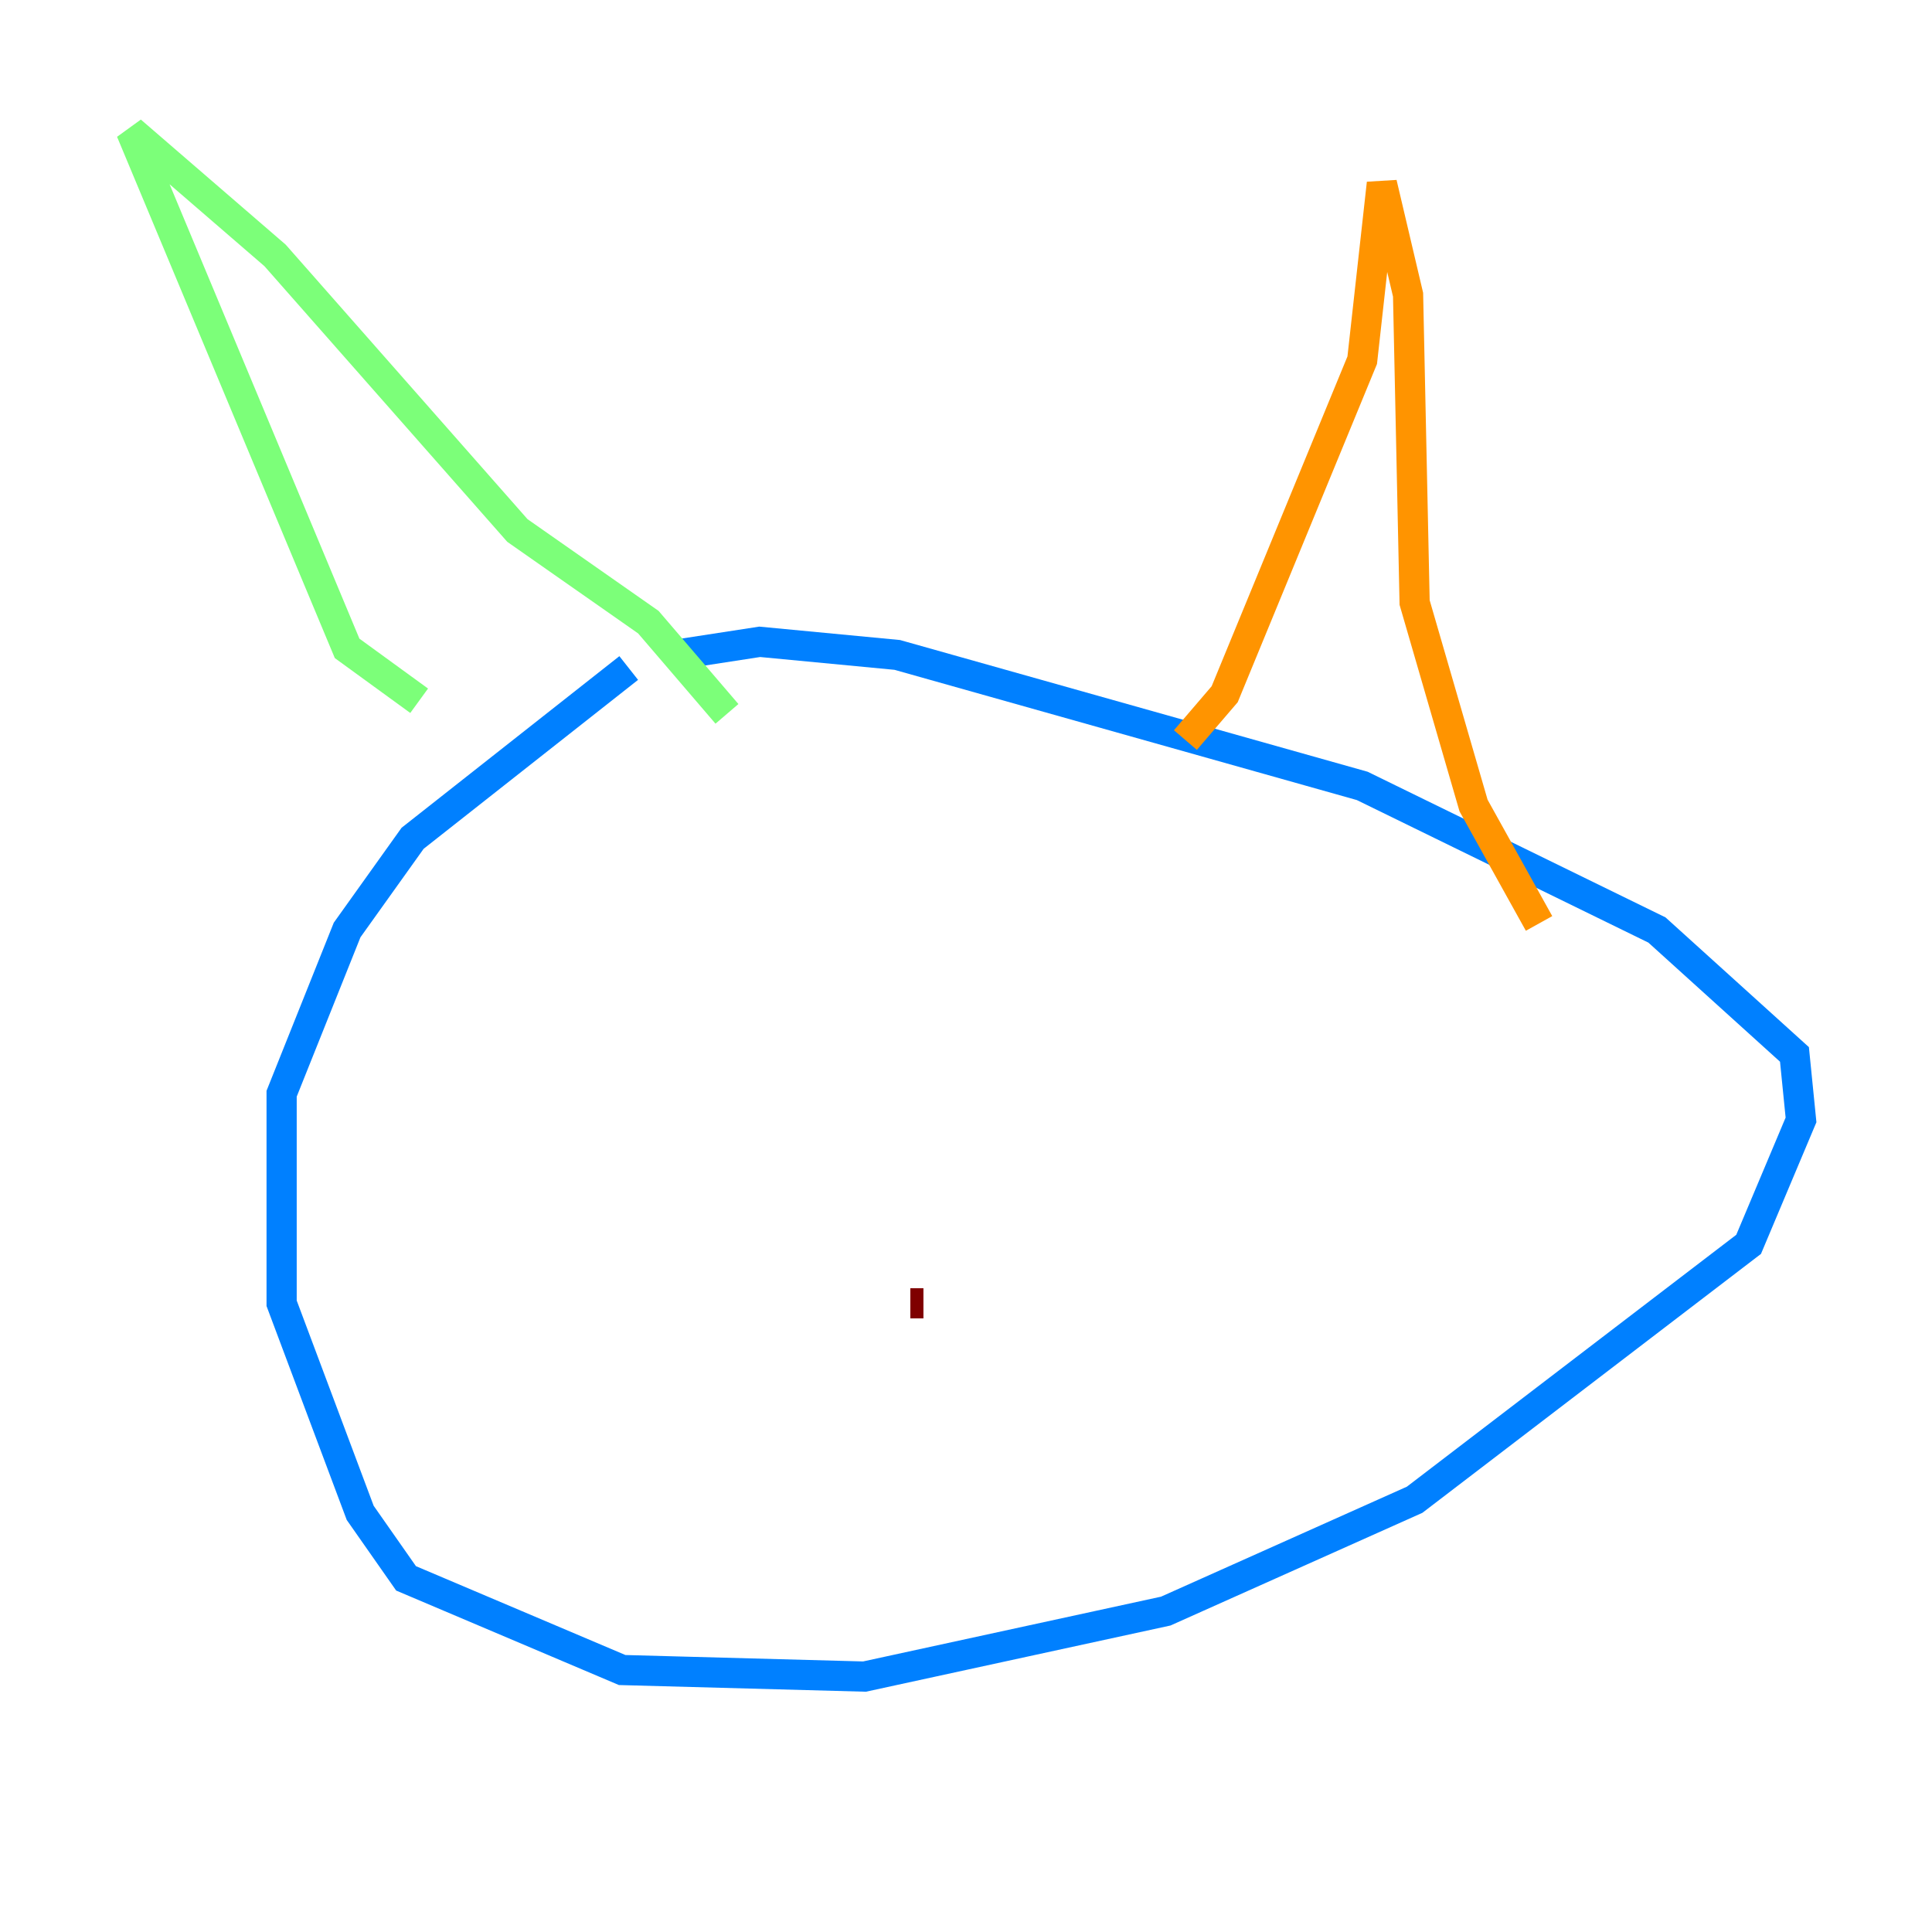 <?xml version="1.0" encoding="utf-8" ?>
<svg baseProfile="tiny" height="128" version="1.2" viewBox="0,0,128,128" width="128" xmlns="http://www.w3.org/2000/svg" xmlns:ev="http://www.w3.org/2001/xml-events" xmlns:xlink="http://www.w3.org/1999/xlink"><defs /><polyline fill="none" points="53.803,119.322 53.803,119.322" stroke="#00007f" stroke-width="2" /><polyline fill="none" points="41.654,44.258 27.336,55.539 22.997,61.614 18.658,72.461 18.658,86.346 23.864,100.231 26.902,104.57 41.22,110.644 57.275,111.078 77.234,106.739 93.722,99.363 115.851,82.441 119.322,74.197 118.888,69.858 109.776,61.614 90.251,52.068 59.444,43.39 50.332,42.522 44.691,43.39" stroke="#0080ff" stroke-width="2" /><polyline fill="none" points="27.77,46.427 22.997,42.956 8.678,8.678 18.224,16.922 34.278,35.146 42.956,41.22 48.163,47.295" stroke="#7cff79" stroke-width="2" /><polyline fill="none" points="78.536,49.031 81.139,45.993 90.251,23.864 91.552,12.149 93.288,19.525 93.722,39.919 97.627,53.37 101.966,61.18" stroke="#ff9400" stroke-width="2" /><polyline fill="none" points="60.312,86.346 61.18,86.346" stroke="#7f0000" stroke-width="2" /></svg>